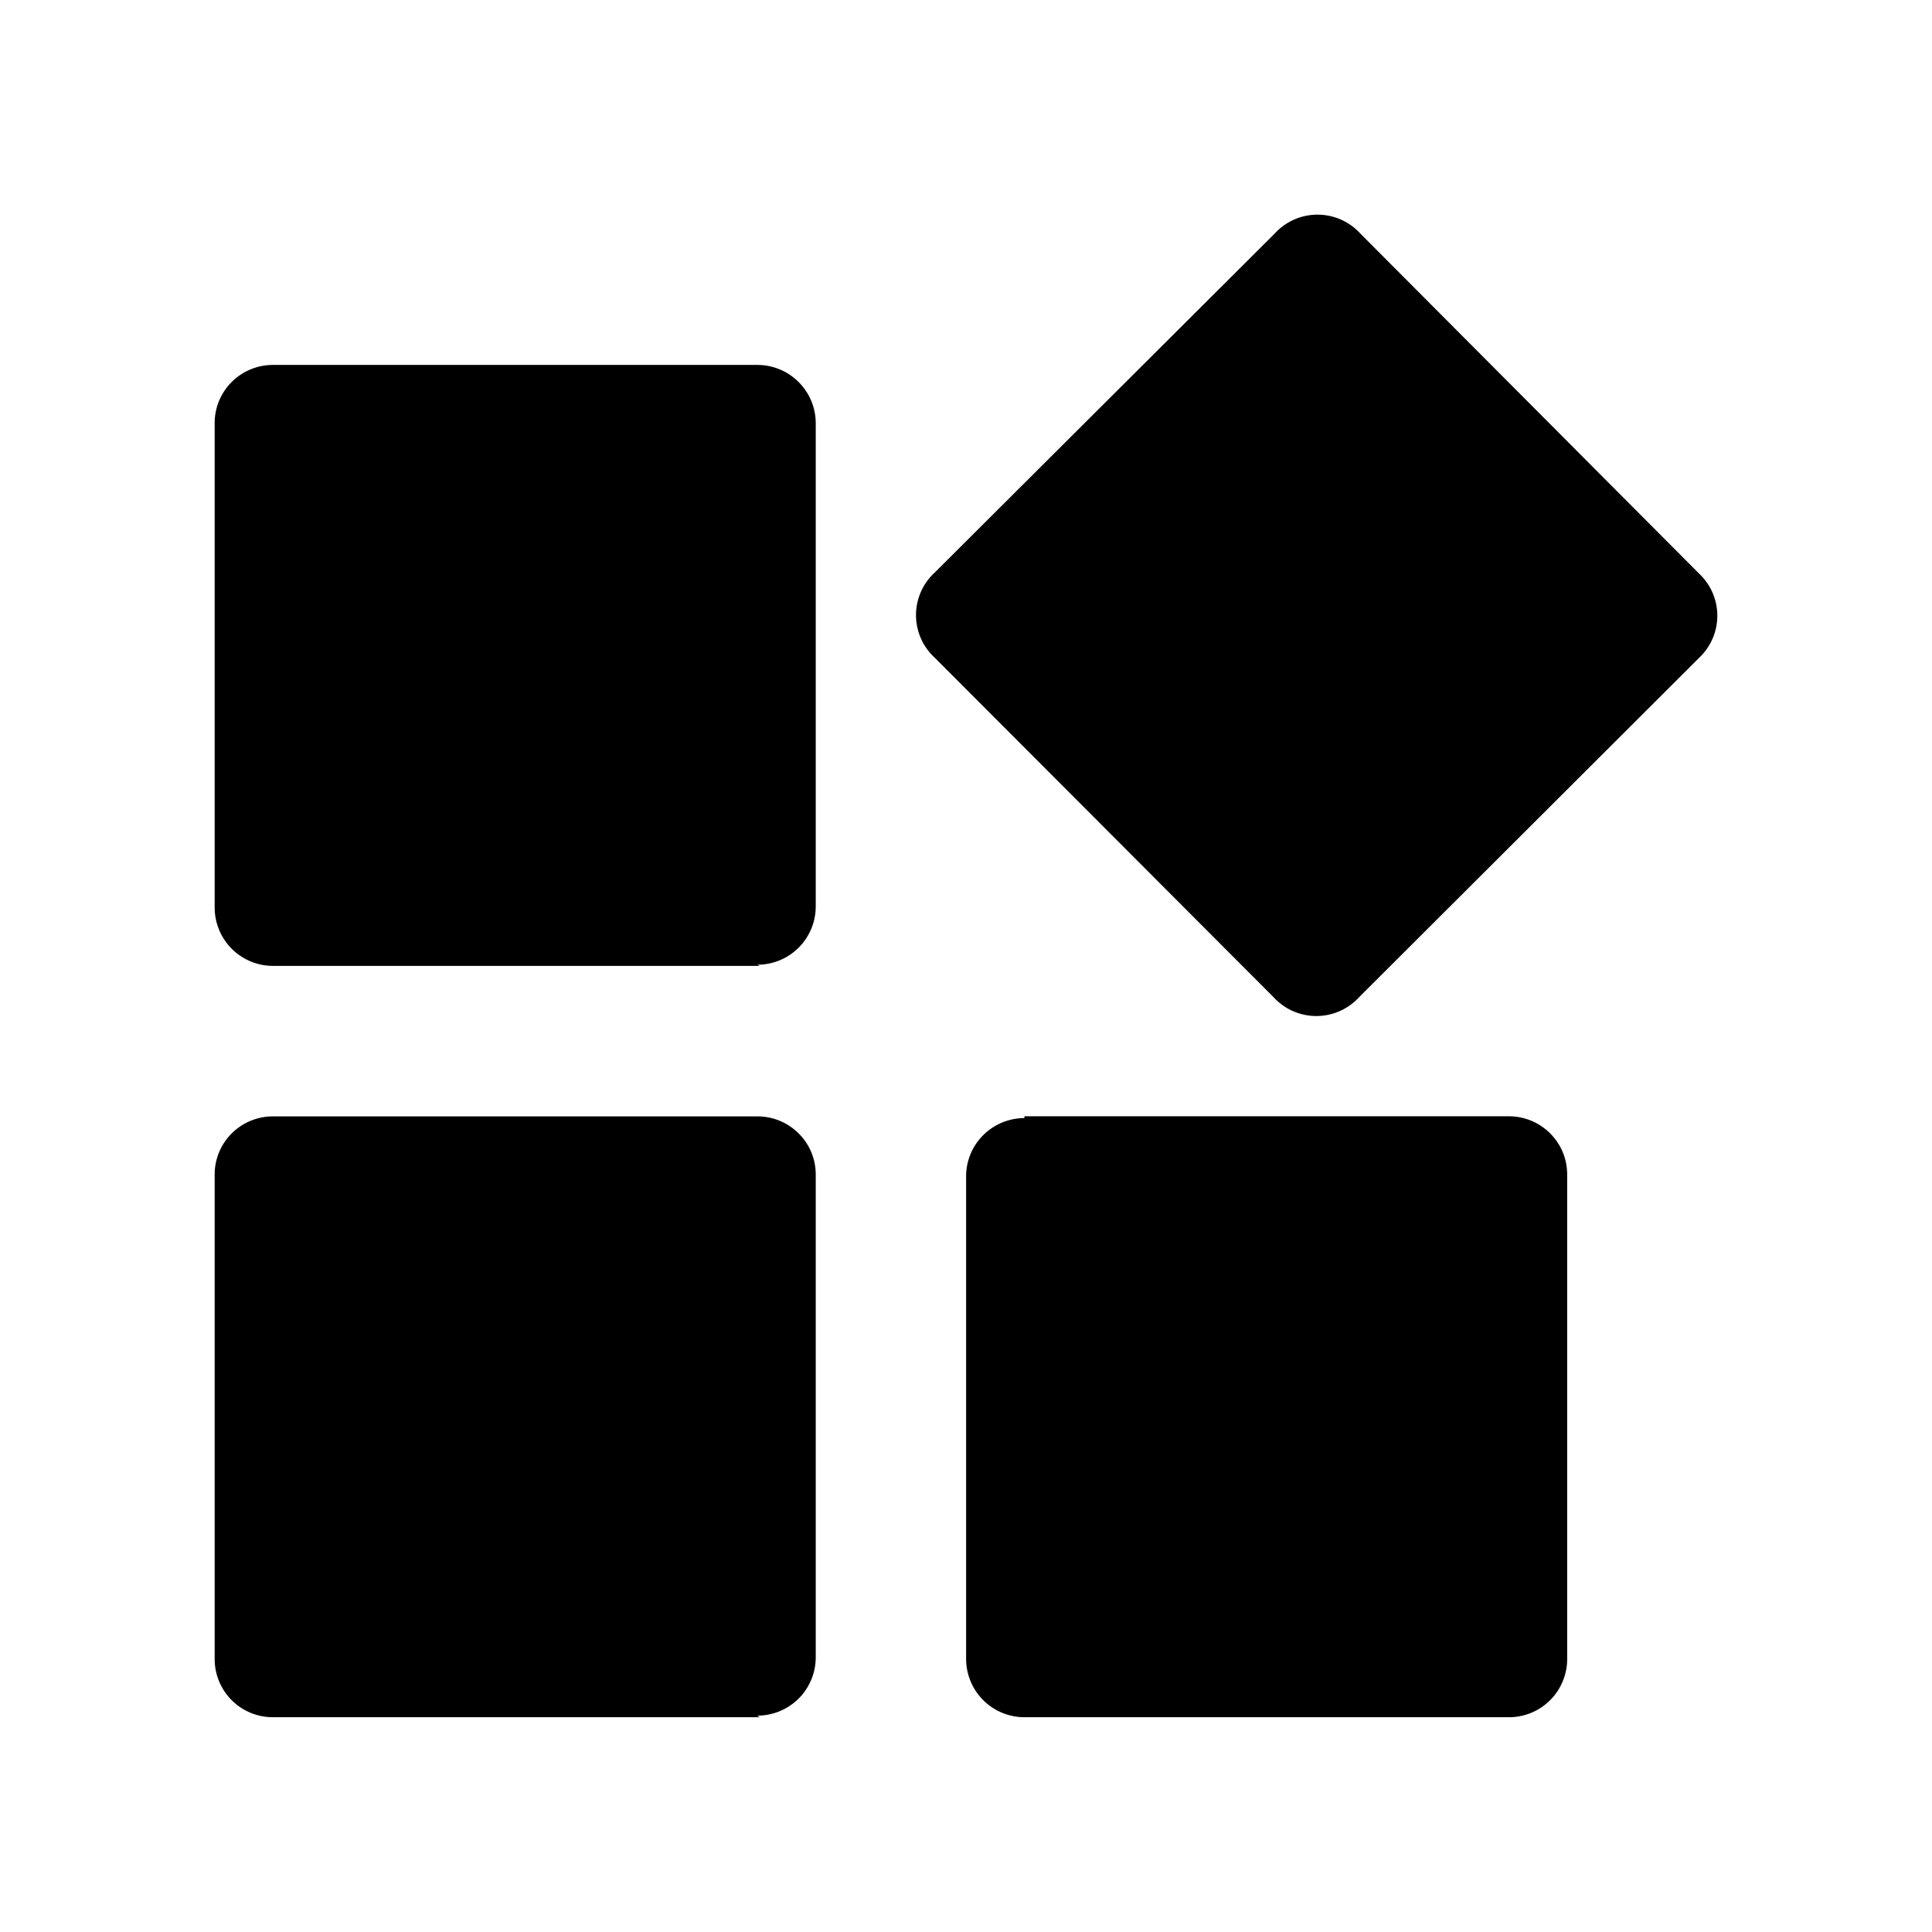 <svg width="18" height="18"><path d="M15.832 6.127L12.663 9.29a.54.54 0 01-.798 0L8.708 6.127a.538.538 0 010-.792l3.168-3.159a.54.54 0 01.798 0l3.158 3.17a.538.538 0 010 .781zm-8.754 9.872H2.545A.542.542 0 012 15.457v-4.514c0-.3.243-.542.544-.542h4.512c.3 0 .544.242.544.541v4.5a.543.543 0 01-.544.542L7.08 16h-.002zm0-7H2.545A.544.544 0 012 8.456V3.942c0-.3.243-.542.544-.542h4.512c.3 0 .543.243.544.542v4.504a.543.543 0 01-.544.542L7.08 9l-.001-.001zM9.544 10.4h4.513c.3 0 .544.242.544.542v4.513a.542.542 0 01-.545.544H9.543a.544.544 0 01-.542-.544V10.96c0-.3.243-.542.543-.543v-.018.002z"/></svg>